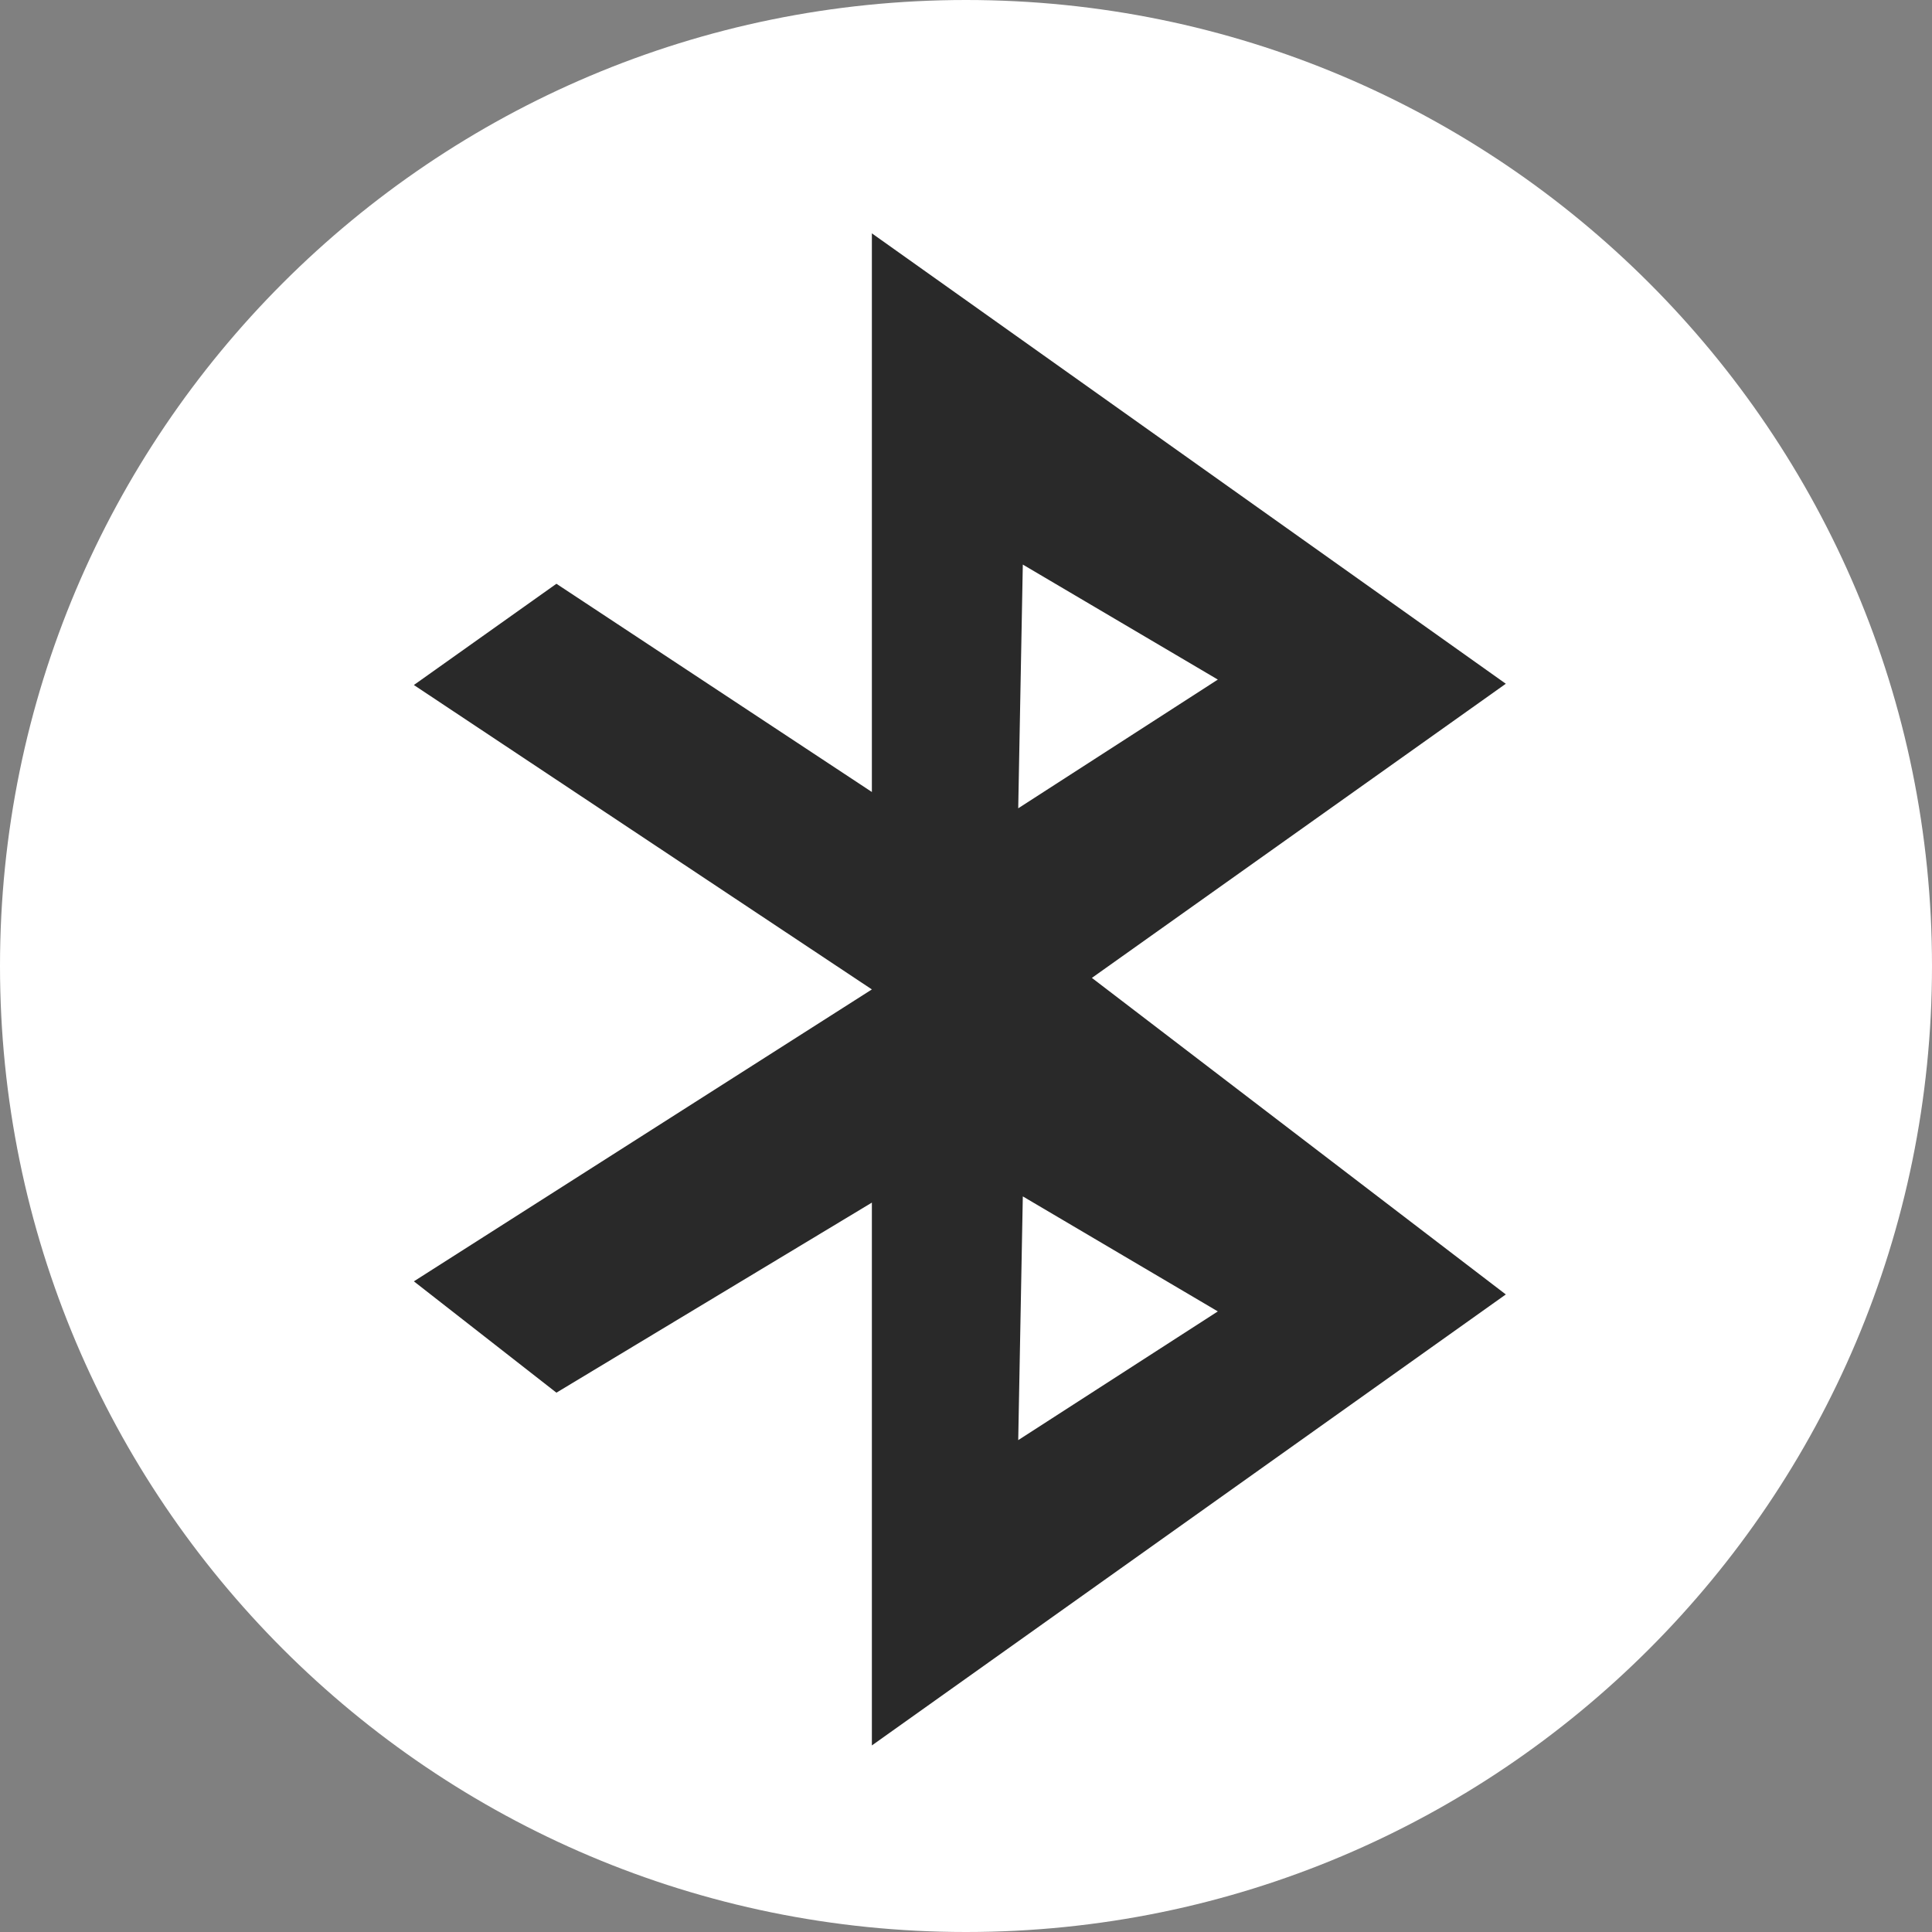 <?xml version="1.0" encoding="UTF-8" standalone="no"?>
<svg width="32px" height="32px" viewBox="0 0 32 32" version="1.1" xmlns="http://www.w3.org/2000/svg" xmlns:xlink="http://www.w3.org/1999/xlink" xmlns:sketch="http://www.bohemiancoding.com/sketch/ns">
    <rect x="0" y="0" width="32" height="32" fill="#808080" stroke="none"/>
    <!-- Generator: Sketch 3.0.3 (7891) - http://www.bohemiancoding.com/sketch -->
    <title>icon-statusbar-bt-normal</title>
    <desc>Created with Sketch.</desc>
    <defs></defs>
    <g id="Page-1" stroke="none" stroke-width="1" fill="none" fill-rule="evenodd" sketch:type="MSPage">
        <g id="statusbar_icons" sketch:type="MSArtboardGroup" transform="translate(-132, -219)">
            <g id="bluetooth" sketch:type="MSLayerGroup" transform="translate(132, 219)">
                <path d="M16,32 C24.837,32 32,24.837 32,16 C32,7.163 24.837,0 16,0 C7.163,0 0,7.163 0,16 C0,24.837 7.163,32 16,32 Z" id="Oval-1" fill="#FFFFFF" sketch:type="MSShapeGroup"></path>
                <path d="M14.441,13.118 L14.441,3.865 L24.941,11.325 L18.085,16.197 L24.941,21.44 L14.441,28.91 L14.441,19.919 L9.216,23.067 L6.855,21.223 L14.441,16.388 L6.855,11.346 L9.216,9.669 L14.441,13.118 Z M16.941,9.351 L16.865,13.388 L20.171,11.256 L16.941,9.351 Z M16.941,19.816 L16.865,23.853 L20.171,21.721 L16.941,19.816 Z" id="Path-19" fill="#292929" sketch:type="MSShapeGroup"></path>
            </g>
        </g>
    </g>
</svg>